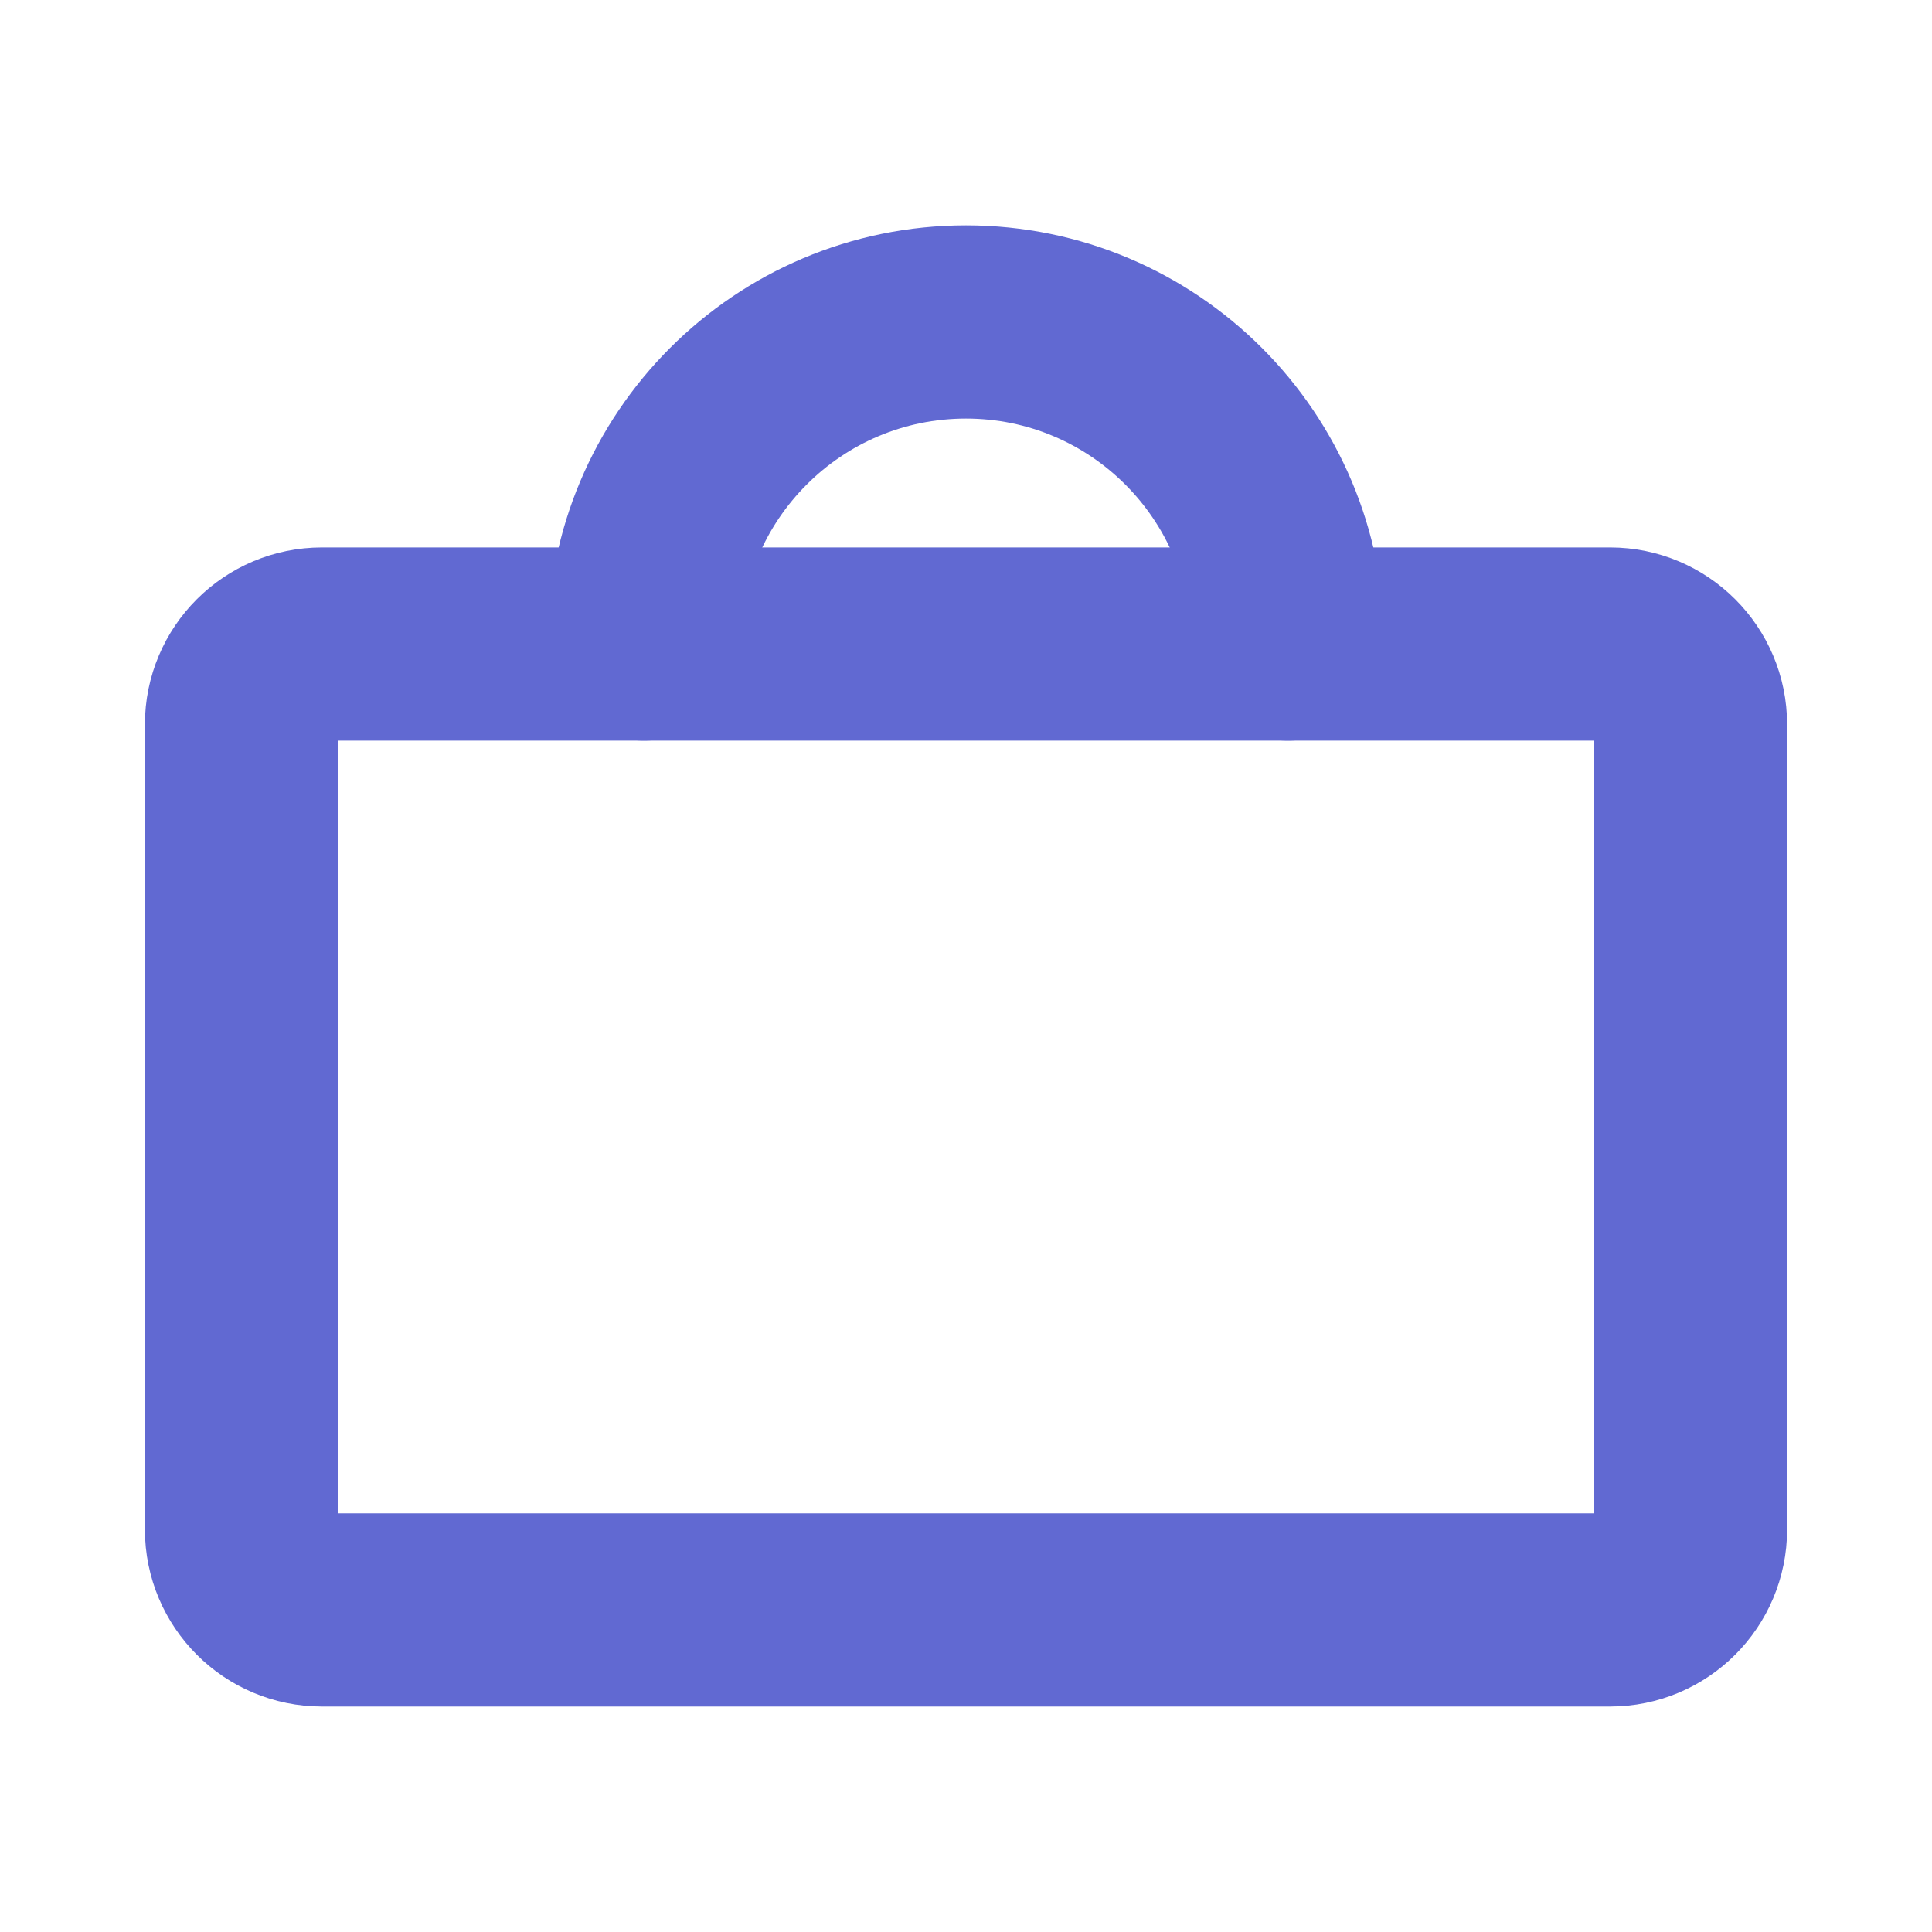 <svg width="20" height="20" viewBox="0 0 20 20" fill="none" xmlns="http://www.w3.org/2000/svg">
<path d="M16.667 6.667H3.333C2.873 6.667 2.5 7.04 2.5 7.5V15.833C2.5 16.293 2.873 16.666 3.333 16.666H16.667C17.127 16.666 17.5 16.293 17.5 15.833V7.5C17.5 7.04 17.127 6.667 16.667 6.667Z" stroke="#6169D2" stroke-width="2" stroke-linecap="round" stroke-linejoin="round"/>
<path d="M6.667 6.667C6.667 4.826 8.159 3.333 10 3.333C11.841 3.333 13.333 4.826 13.333 6.667" stroke="#6169D2" stroke-width="2" stroke-linecap="round" stroke-linejoin="round"/>
</svg>
